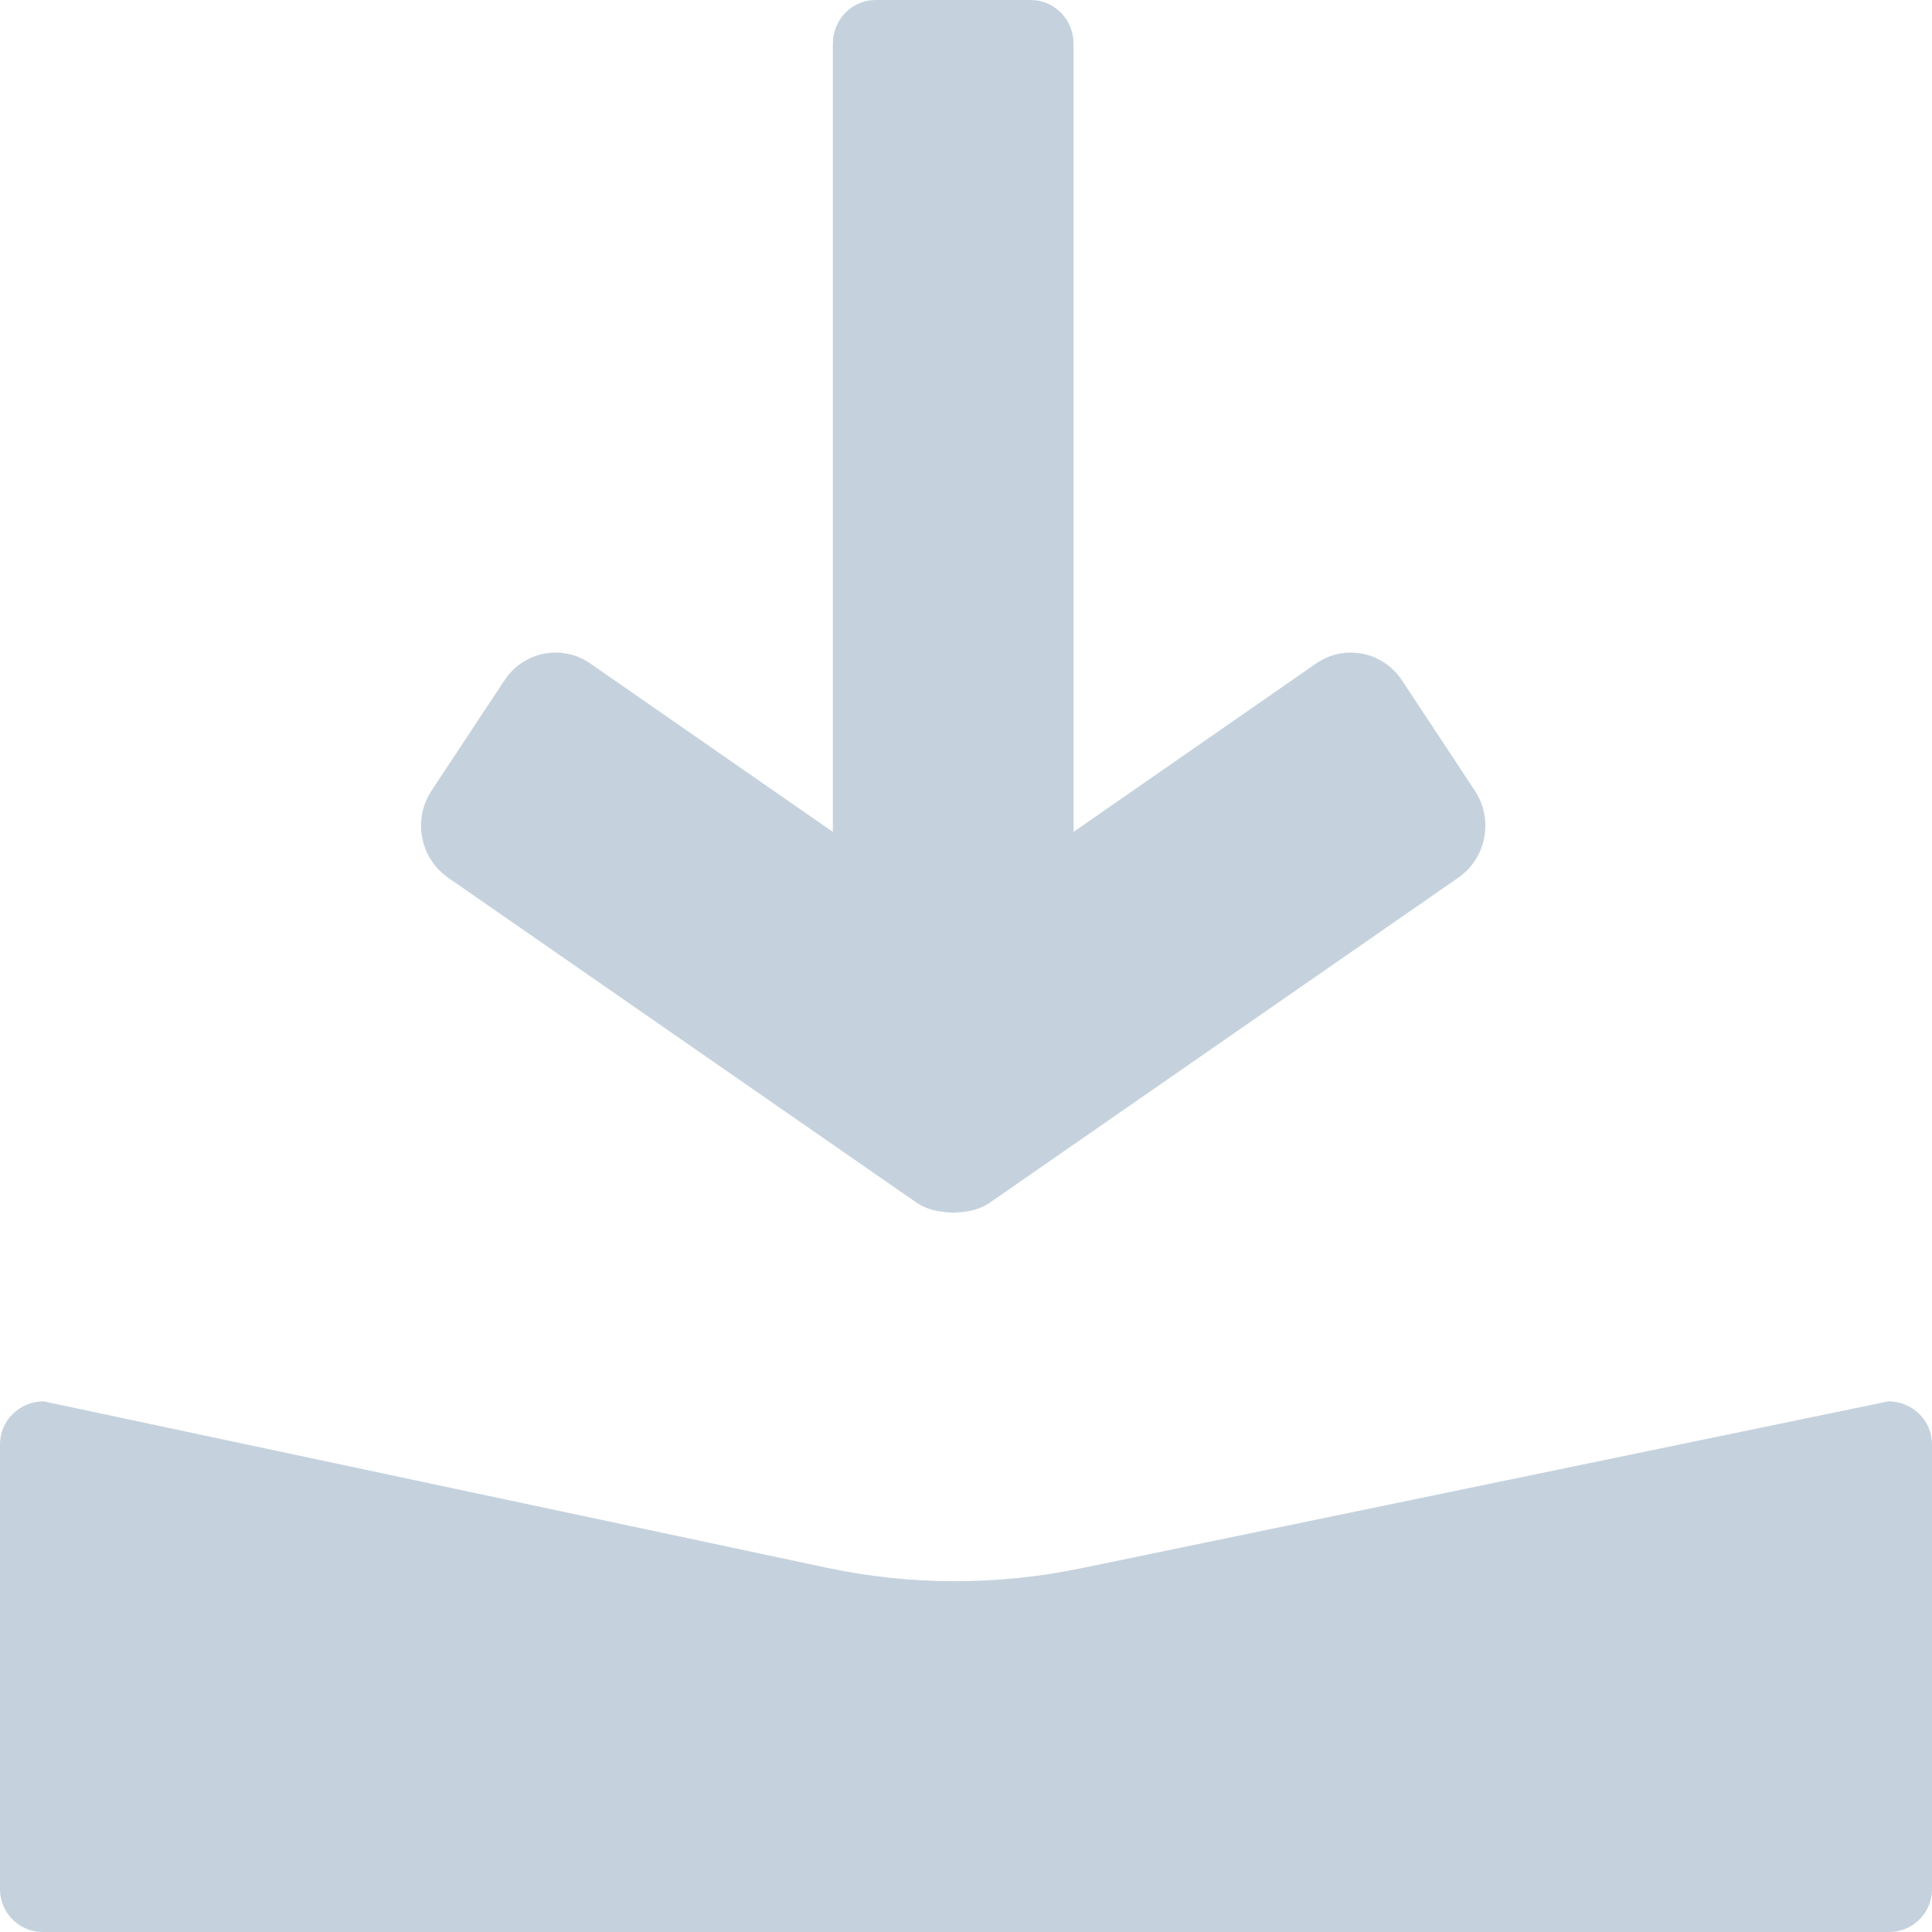 <svg width="12" height="12" viewBox="0 0 12 12" fill="none" xmlns="http://www.w3.org/2000/svg">
<path fill-rule="evenodd" clip-rule="evenodd" d="M5.864 7.528C5.803 7.522 5.744 7.505 5.69 7.468L2.784 5.452C2.609 5.331 2.562 5.089 2.681 4.91L3.133 4.226C3.252 4.046 3.49 4 3.665 4.12L5.173 5.167V0.271C5.173 0.122 5.291 0 5.438 0H5.921H6.402C6.55 0 6.668 0.122 6.668 0.271V5.167L8.176 4.12C8.351 4 8.589 4.046 8.708 4.226L9.16 4.91C9.279 5.089 9.232 5.331 9.057 5.452L6.151 7.468C6.098 7.505 6.038 7.522 5.978 7.528C5.958 7.53 5.939 7.531 5.921 7.532C5.902 7.531 5.882 7.53 5.864 7.528ZM6.709 9.742L11.729 8.704C11.878 8.704 12 8.823 12 8.97V11.735C12 11.881 11.881 12 11.735 12H0.266C0.119 12 0 11.881 0 11.735V8.97C0 8.823 0.122 8.704 0.271 8.704L5.133 9.737C5.652 9.848 6.189 9.849 6.709 9.742Z" fill="#C5D2DE"/>
</svg>
